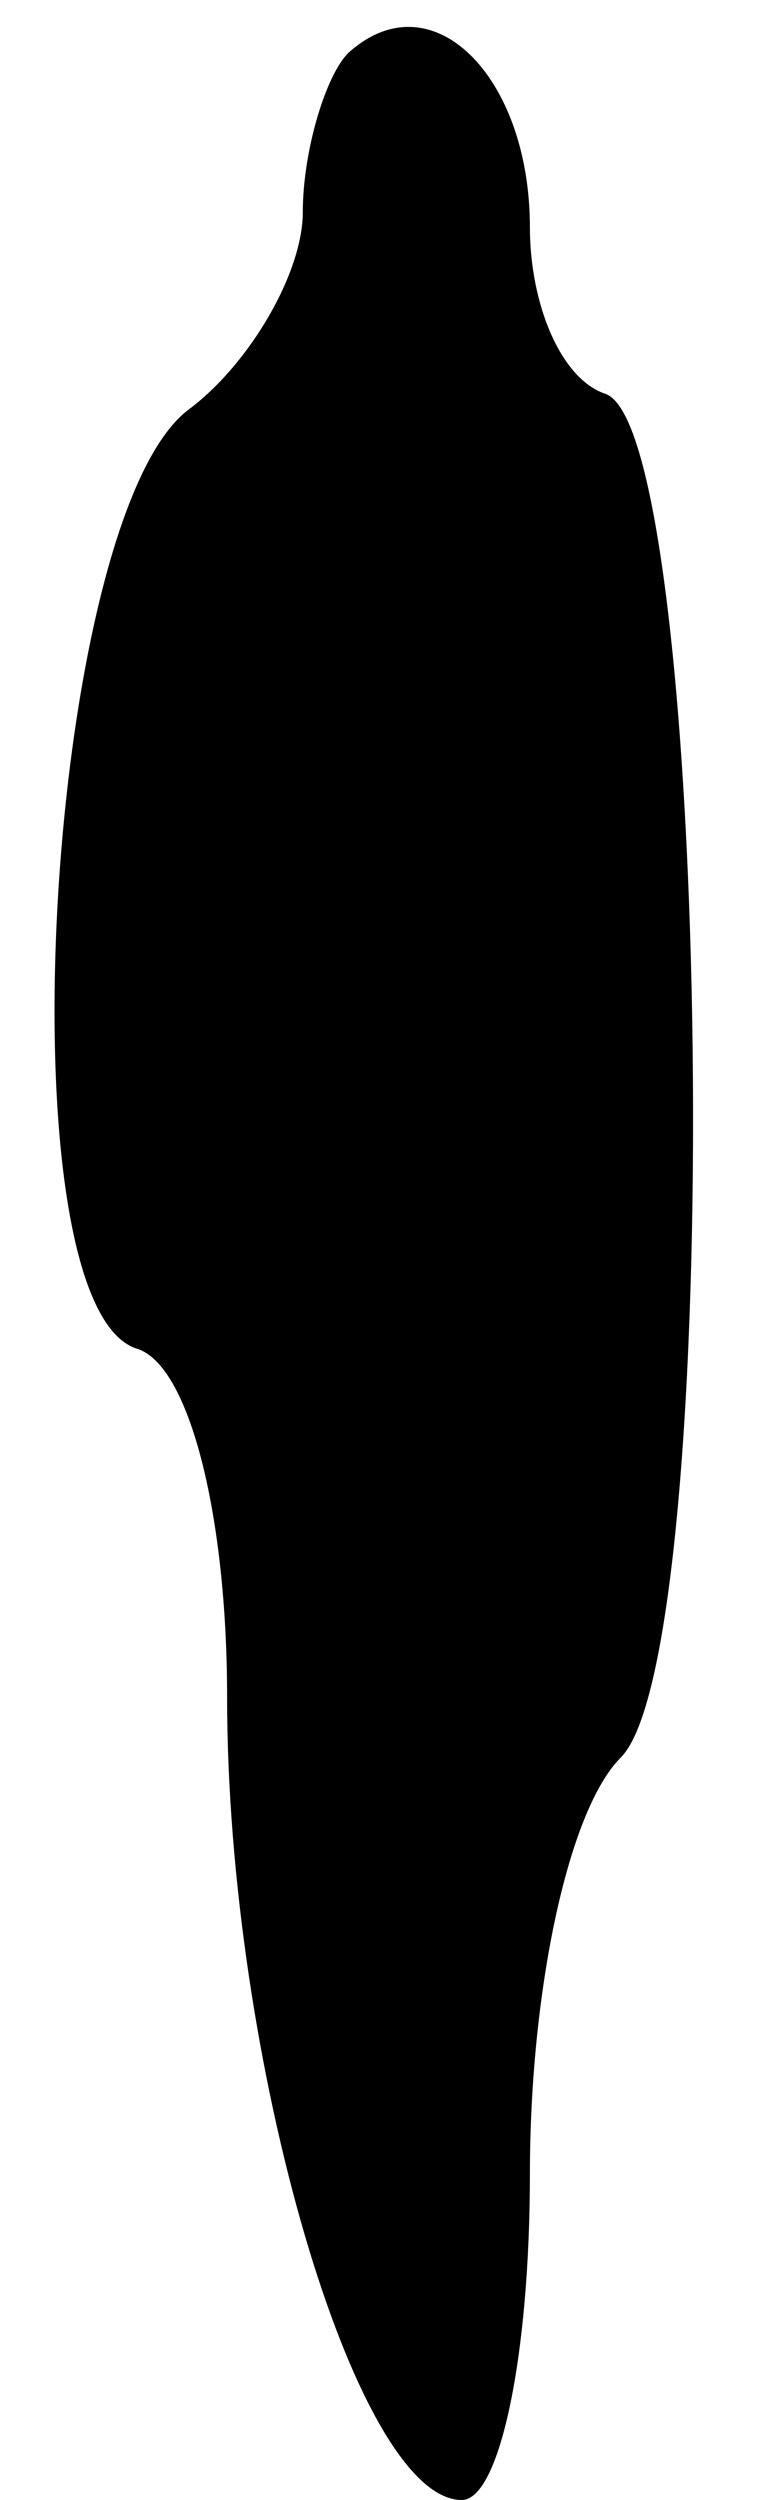 <?xml version="1.0" standalone="no"?>
<!DOCTYPE svg PUBLIC "-//W3C//DTD SVG 20010904//EN"
 "http://www.w3.org/TR/2001/REC-SVG-20010904/DTD/svg10.dtd">
<svg version="1.0" xmlns="http://www.w3.org/2000/svg"
 width="10pt" height="33pt" viewBox="0 0 10 33"
 preserveAspectRatio="xMidYMid meet">
<g transform="translate(0,33) scale(0.1,-0.1)"
fill="#000000" stroke="none">
<path fill="#000000" stroke="none" d="M46 323 c-3 -3 -6 -13 -6 -21 0 -8 -7
-20 -15 -26 -19 -14 -25 -118 -7 -124 7 -2 12 -22 12 -46 0 -48 17 -106 31
-106 5 0 9 19 9 43 0 24 5 48 12 55 14 14 12 175 -2 180 -6 2 -10 12 -10 22 0
20 -13 33 -24 23z"/>
</g>
</svg>
